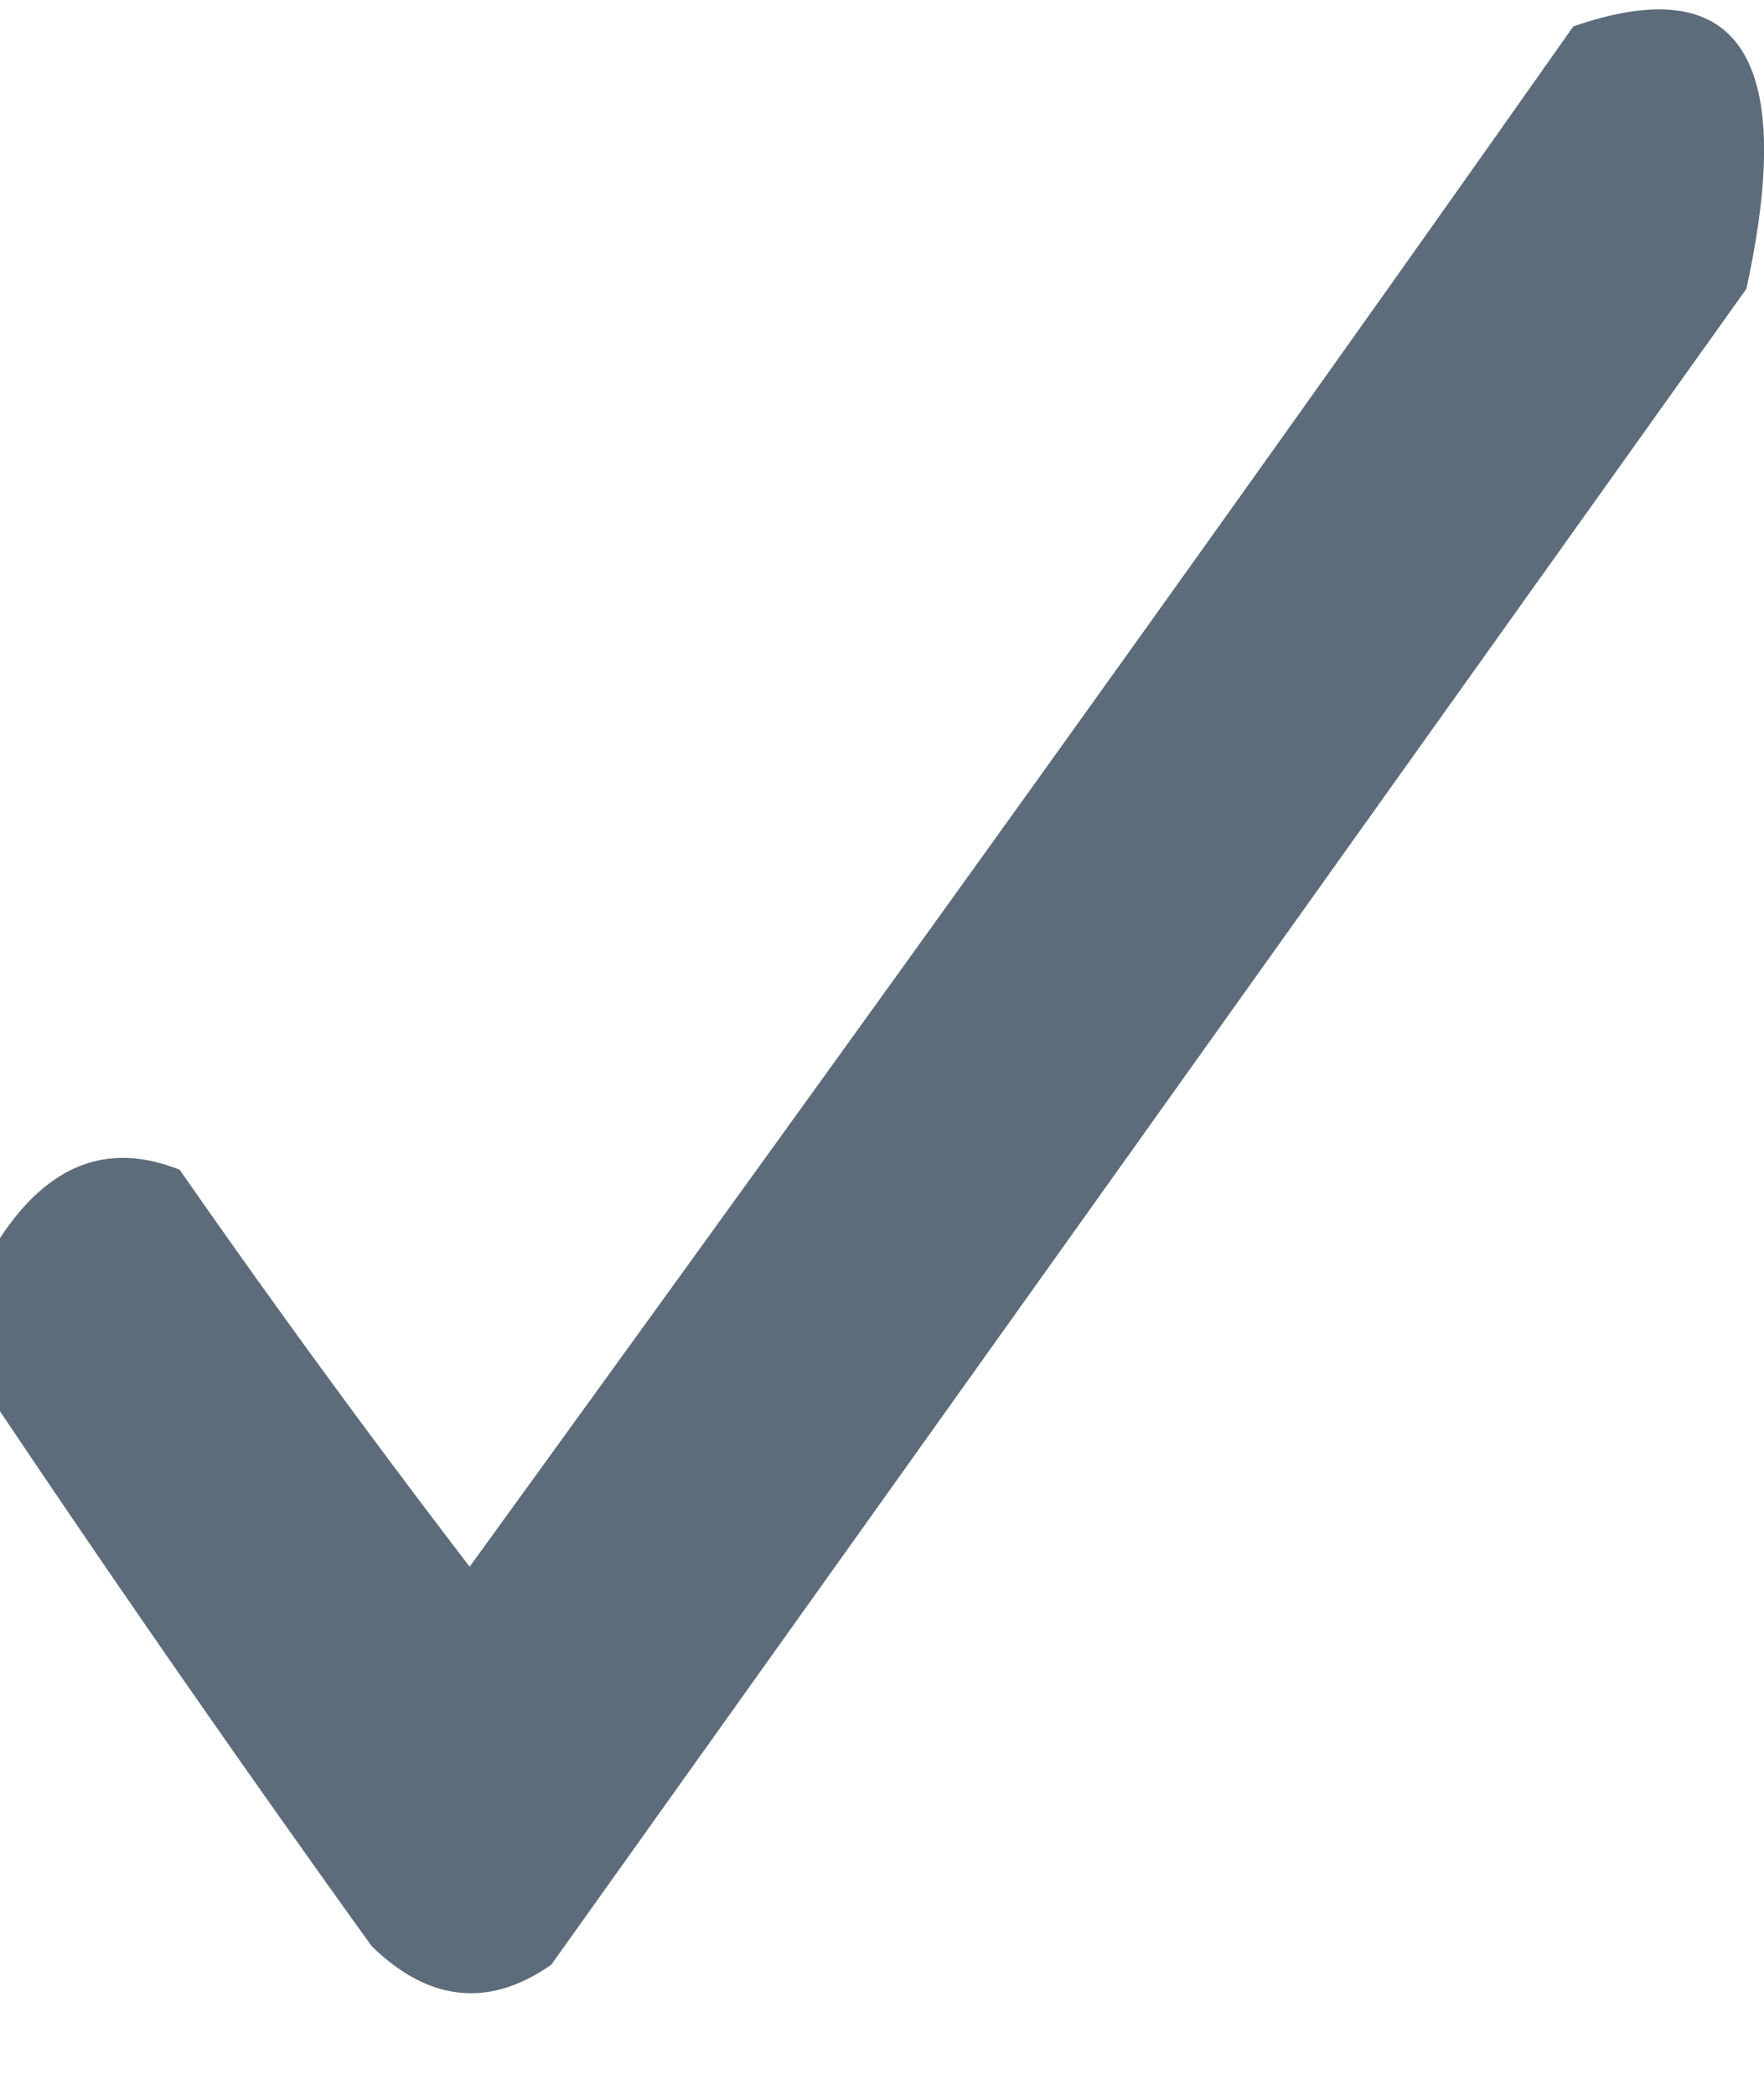 <svg width="16" height="19" fill="none" xmlns="http://www.w3.org/2000/svg"><path opacity=".95" fill-rule="evenodd" clip-rule="evenodd" d="M0 12.8v-1.57c.44-.67.98-.88 1.63-.62a97.05 97.05 0 0 0 2.63 3.6C7.6 9.6 10.96 4.94 14.27.24c1.5-.52 2.03.27 1.57 2.38L5 17.82c-.57.4-1.12.33-1.63-.17C2.22 16.05 1.1 14.44 0 12.8Z" fill="#556574"/></svg>
